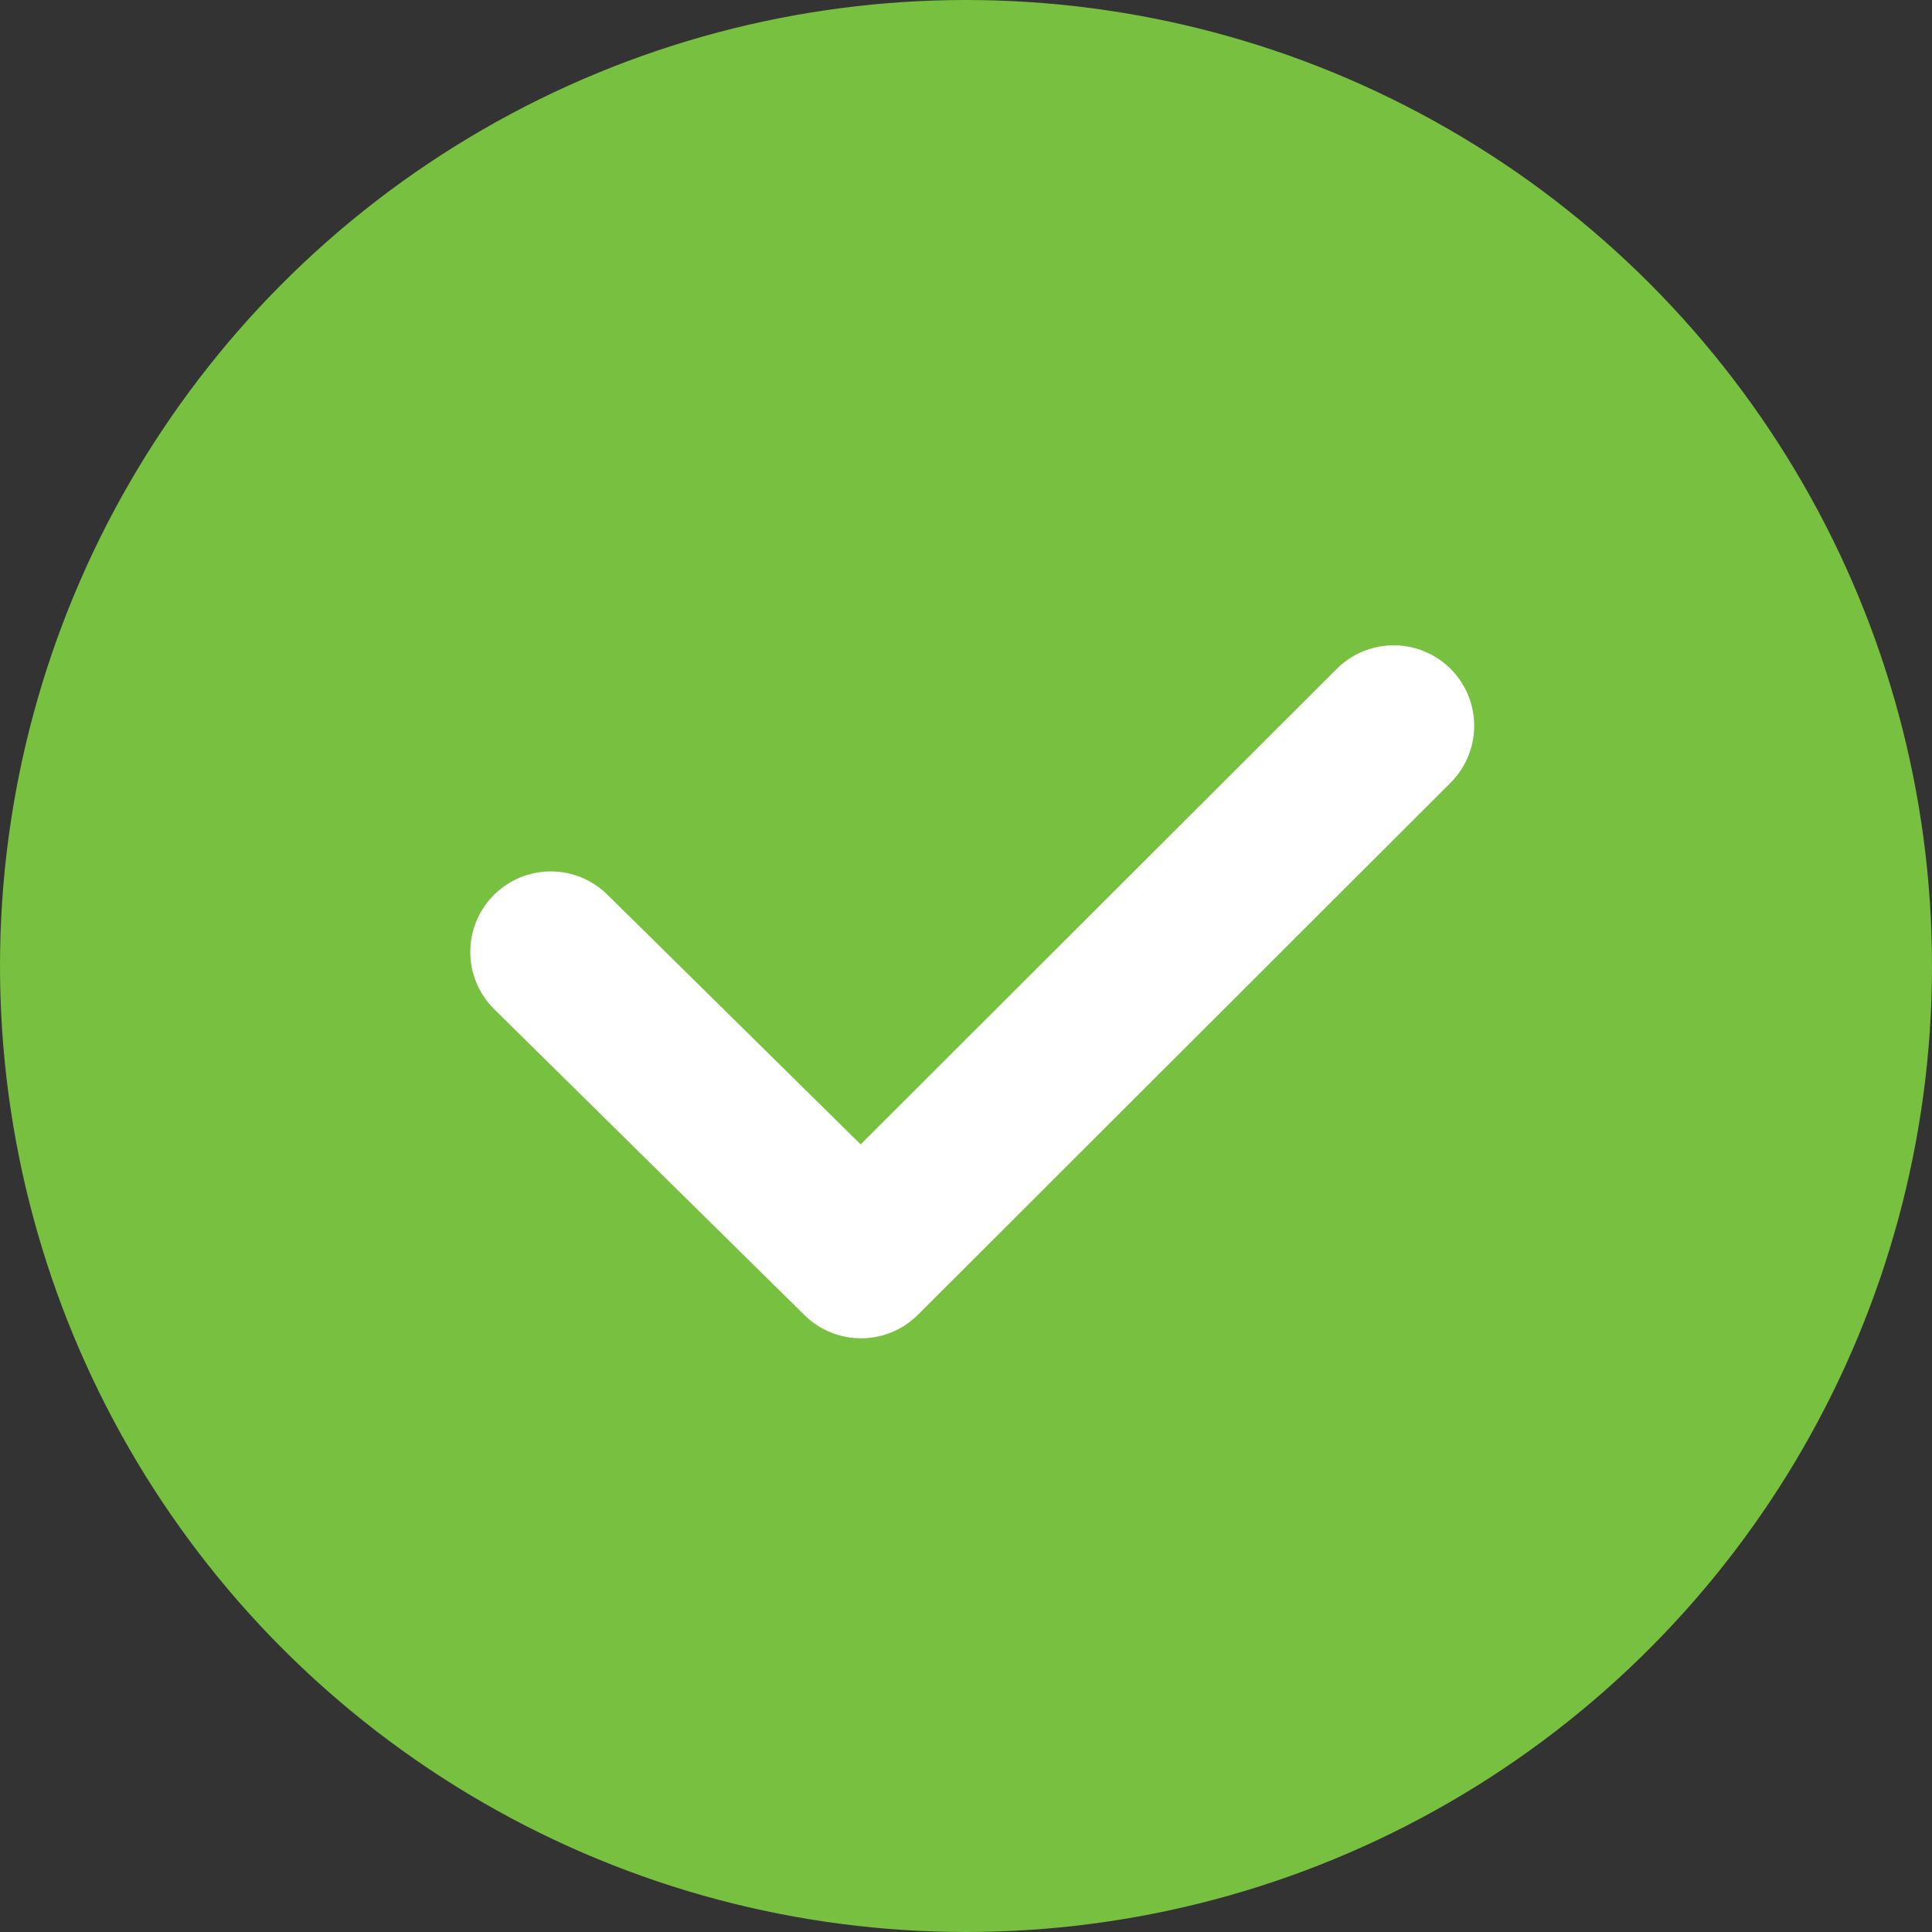 <svg xmlns="http://www.w3.org/2000/svg" viewBox="0 0 24 24">
  <rect x="0" y="0" width="24" height="24" fill="#333333" stroke="none"/>
  <defs>
    <style>
      .cls-1 {
        fill: #78c040;
      }

      .cls-2 {
        fill: none;
        stroke: #fff;
        stroke-linecap: round;
        stroke-linejoin: round;
        stroke-width: 2px;
      }
    </style>
  </defs>
  <g id="Symbol_65_1" data-name="Symbol 65 – 1" transform="translate(-1300 -782)">
    <circle id="Ellipse" class="cls-1" cx="12" cy="12" r="12" transform="translate(1300 782)"/>
    <path id="Path_293" data-name="Path 293" class="cls-2" d="M1187.471,717.121l3.854,3.8,6.617-6.609" transform="translate(119.371 76.704)"/>
  </g>
</svg>
